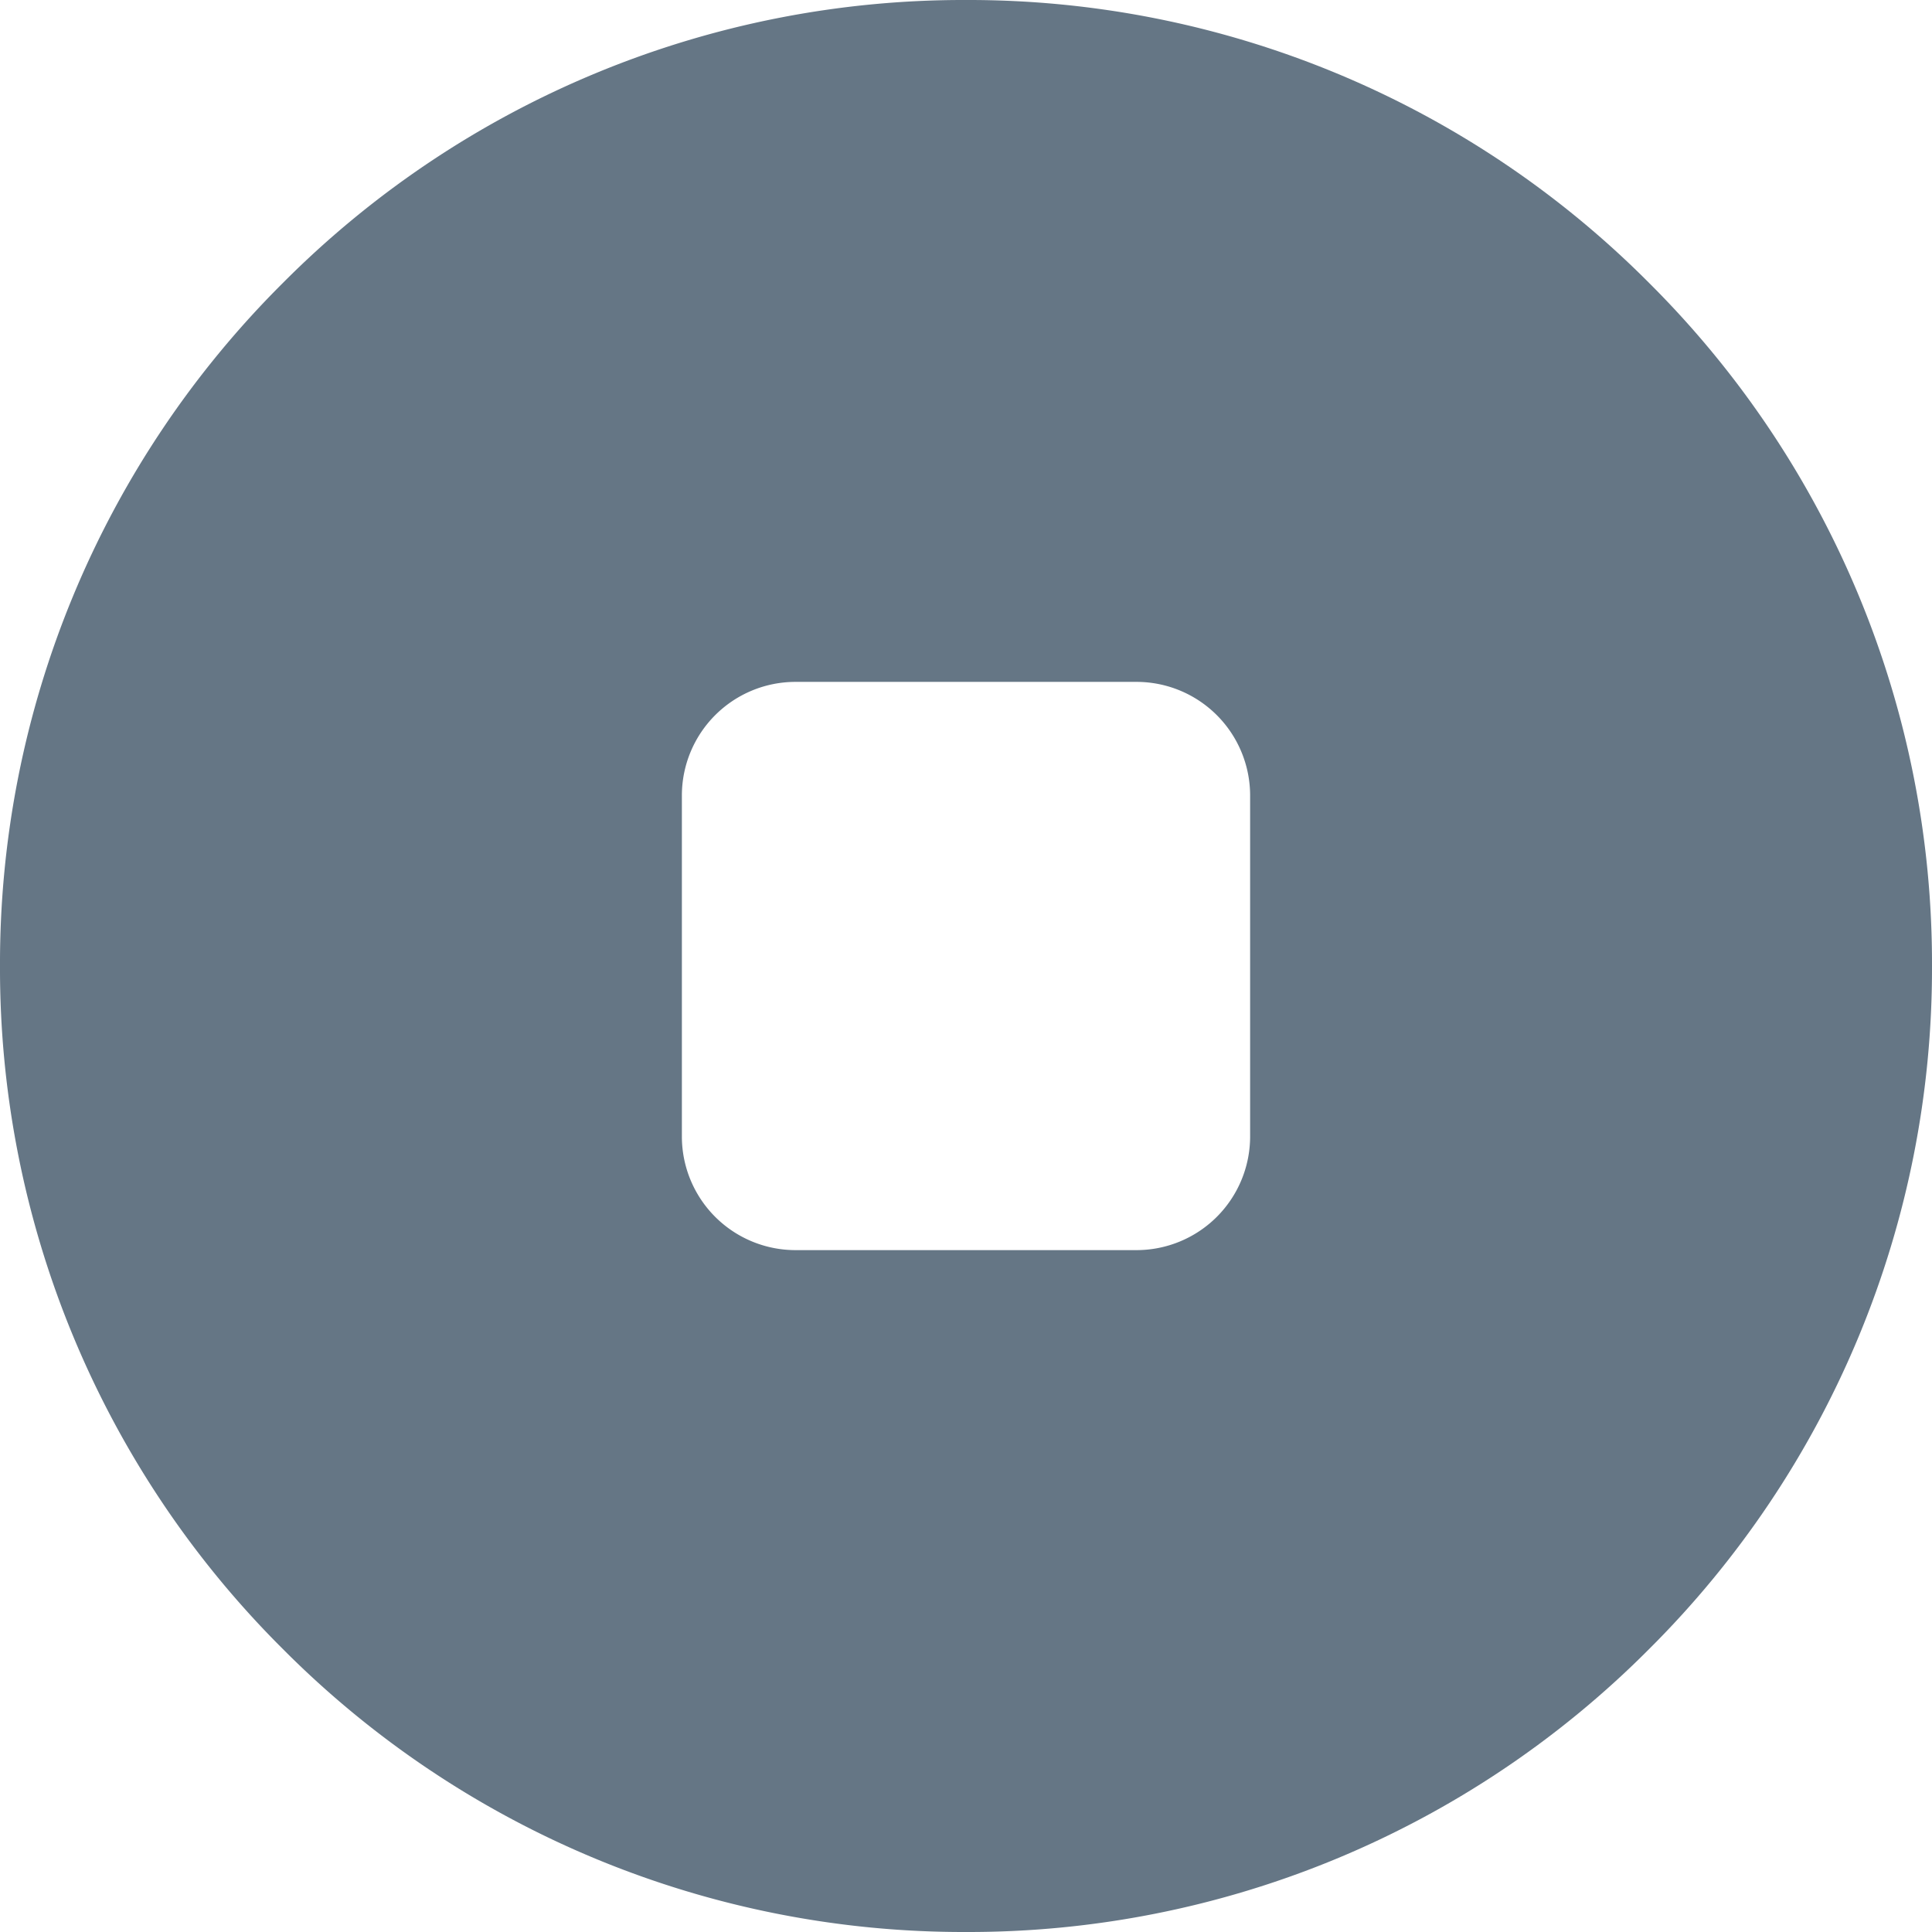 <svg xmlns="http://www.w3.org/2000/svg" width="34" height="34" viewBox="0 0 34 34">
  <g id="组_10144" data-name="组 10144" transform="translate(-985 -1010)">
    <path id="减去_293" data-name="减去 293" d="M3484-3803a16.889,16.889,0,0,1-12.021-4.979A16.888,16.888,0,0,1,3467-3820a16.888,16.888,0,0,1,4.979-12.021A16.889,16.889,0,0,1,3484-3837a16.889,16.889,0,0,1,12.021,4.979A16.889,16.889,0,0,1,3501-3820a16.889,16.889,0,0,1-4.979,12.021A16.889,16.889,0,0,1,3484-3803Zm-3-22a2,2,0,0,0-2,2v6a2,2,0,0,0,2,2h6a2,2,0,0,0,2-2v-6a2,2,0,0,0-2-2Z" transform="translate(-2482 4847)" fill="#657685"/>
  </g>
</svg>
